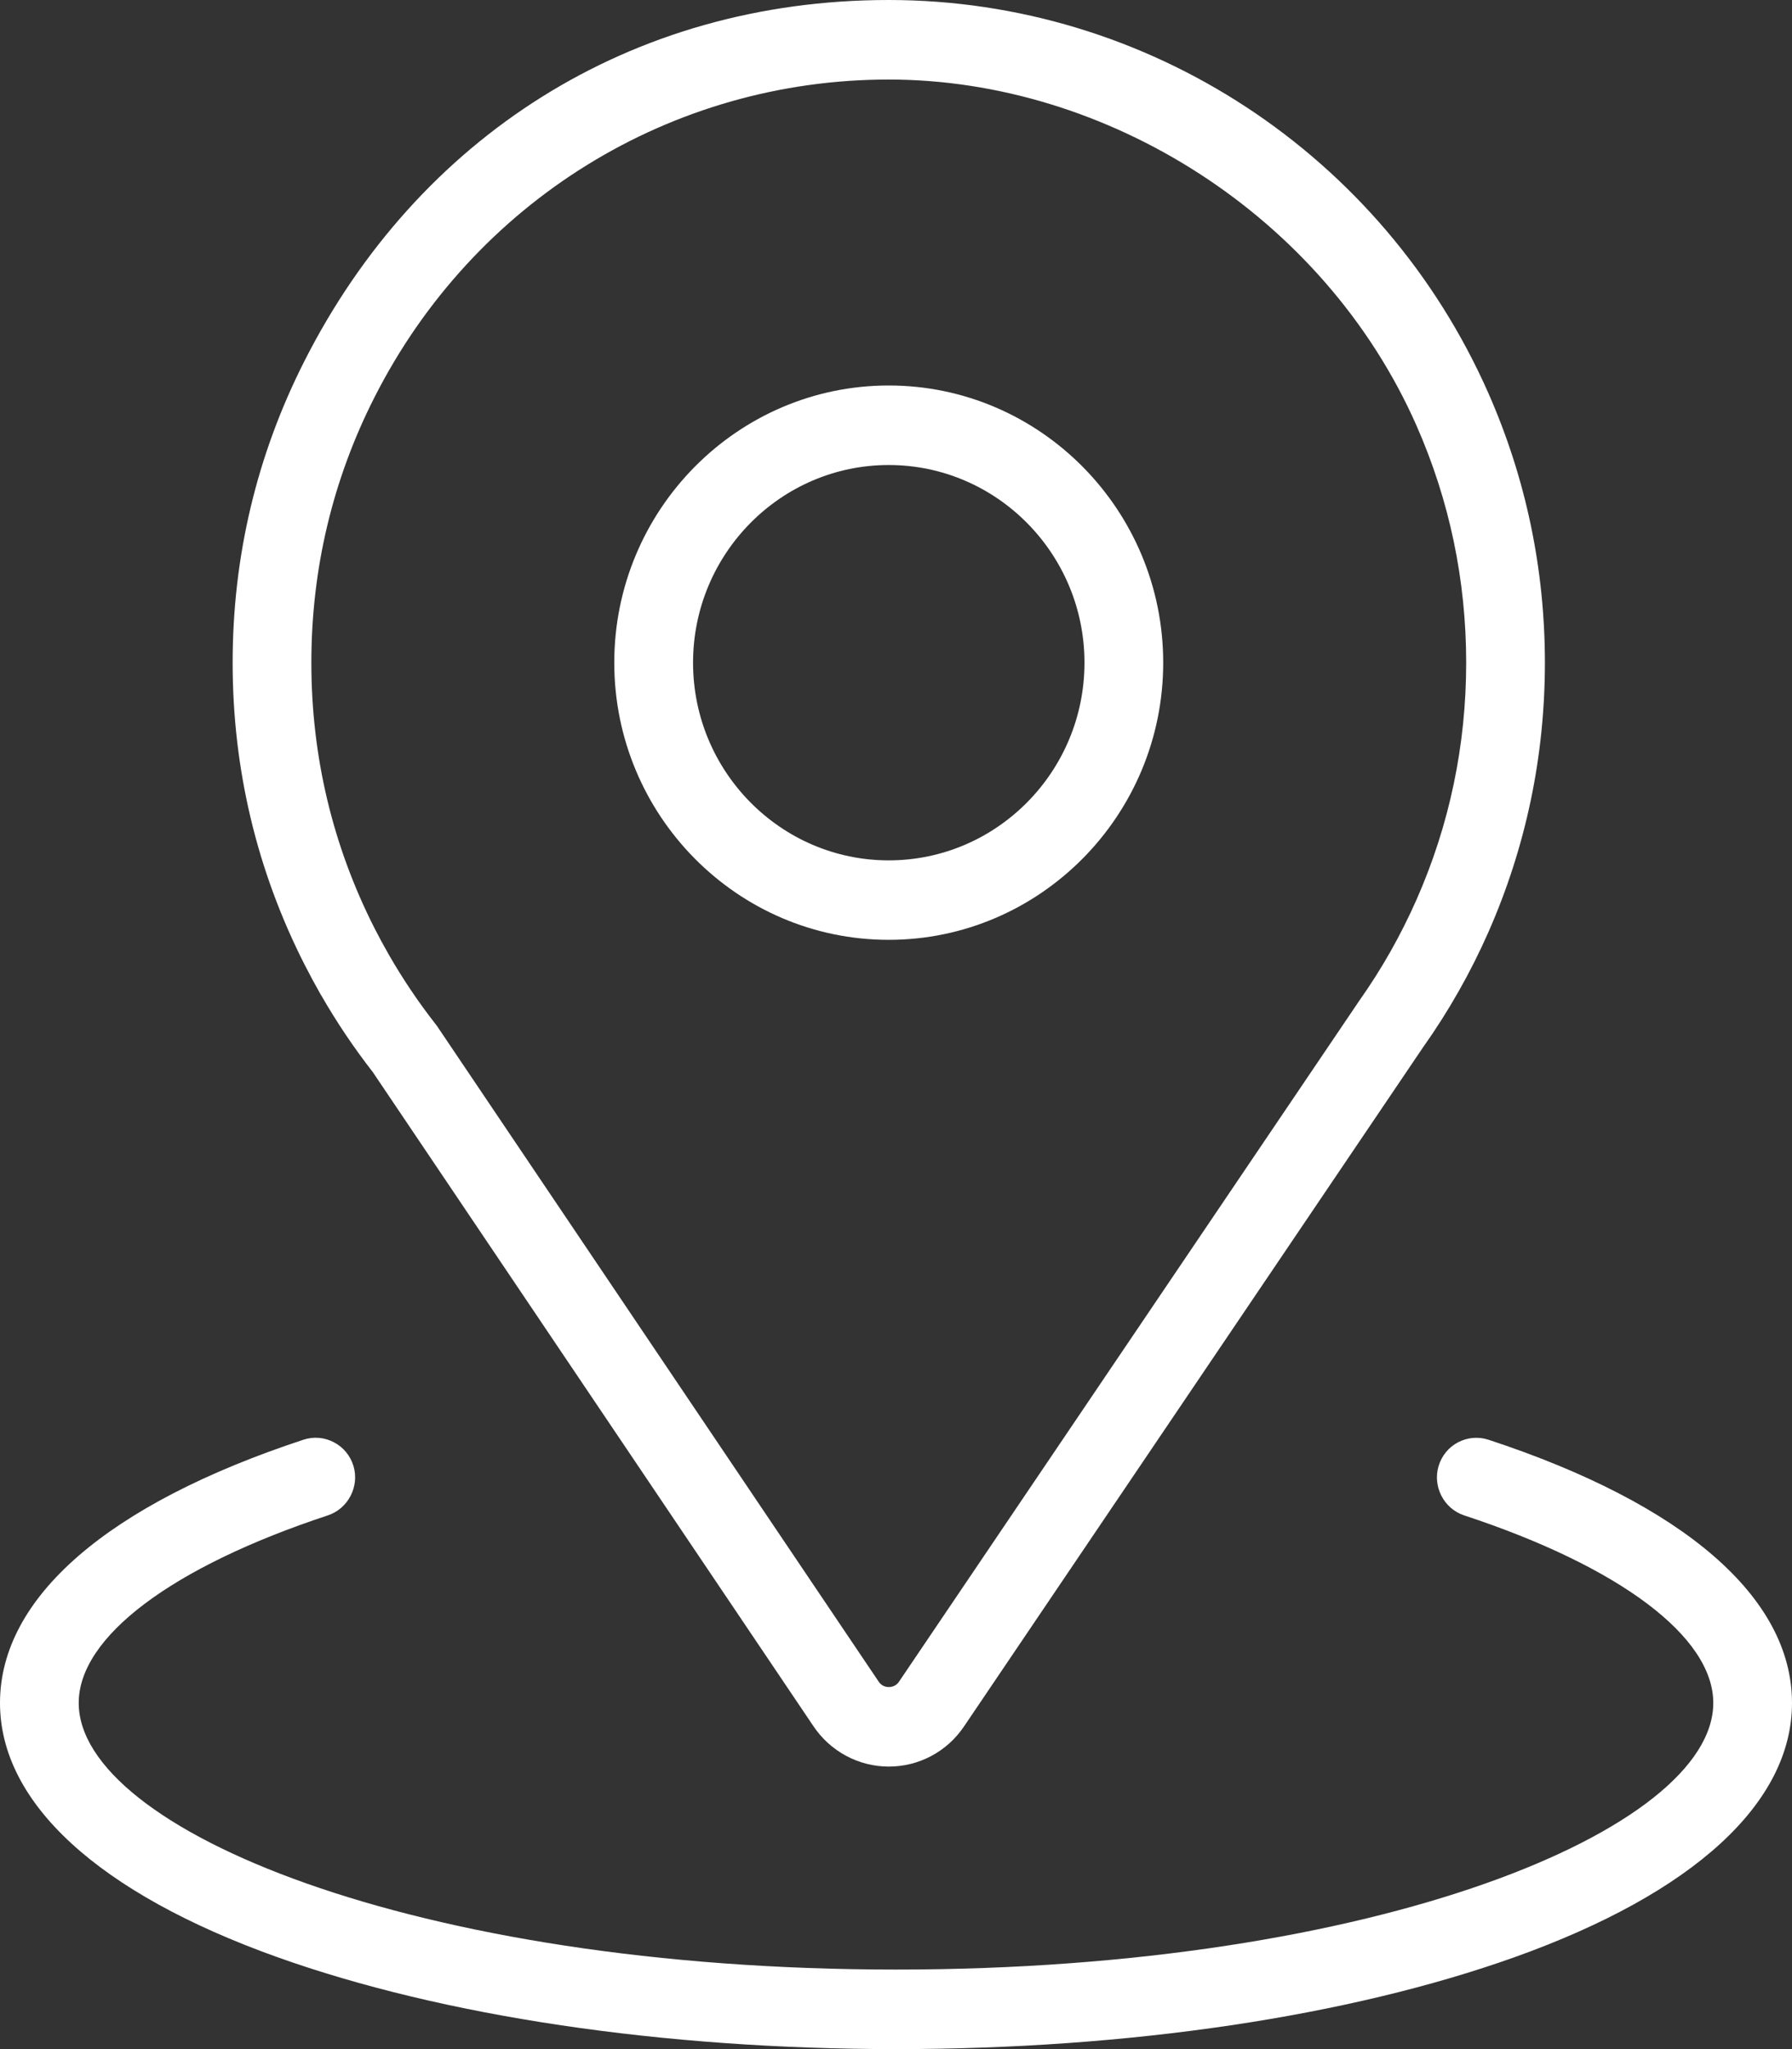 <svg width="28" height="32" viewBox="0 0 28 32" fill="none" xmlns="http://www.w3.org/2000/svg">
<rect x="0" y="0" width="28" height="32" fill="#333333" stroke="none"/>
<path d="M28 26.594C28 28.156 26.462 29.565 23.67 30.563C21.077 31.489 17.643 32 14.001 32C10.358 32 6.923 31.489 4.33 30.563C1.538 29.565 0 28.156 0 26.594C0 24.949 1.685 23.489 4.743 22.483C4.902 22.431 5.07 22.446 5.218 22.524C5.366 22.601 5.474 22.733 5.523 22.894C5.619 23.214 5.44 23.56 5.123 23.665C2.685 24.469 1.23 25.563 1.23 26.594C1.23 28.564 6.475 30.758 14.001 30.758C21.526 30.758 26.77 28.564 26.77 26.594C26.77 25.563 25.315 24.468 22.877 23.665C22.561 23.561 22.382 23.215 22.478 22.895C22.526 22.734 22.634 22.602 22.782 22.524C22.93 22.447 23.099 22.432 23.258 22.484C26.315 23.489 28 24.949 28 26.594Z" fill="white"/>
<path d="M23.257 6.142C21.611 2.411 17.933 0 13.886 0C9.839 0 6.523 2.158 4.759 5.634C4.013 7.102 3.635 8.688 3.635 10.349C3.635 12.01 4.013 13.597 4.759 15.064C4.841 15.225 4.926 15.382 5.013 15.535L5.021 15.547C5.26 15.963 5.531 16.365 5.826 16.744L12.711 26.959C12.976 27.352 13.415 27.587 13.885 27.588H13.888C14.358 27.588 14.797 27.355 15.062 26.962L22.228 16.366L22.235 16.356C22.635 15.792 22.979 15.186 23.257 14.555C23.842 13.227 24.139 11.812 24.139 10.349C24.139 8.886 23.842 7.47 23.257 6.142ZM22.133 14.05C21.889 14.602 21.589 15.133 21.238 15.629L14.047 26.262C14.011 26.316 13.954 26.346 13.887 26.346C13.821 26.346 13.766 26.316 13.729 26.261L6.827 16.021L6.804 15.991C6.537 15.65 6.293 15.287 6.076 14.91L6.069 14.897C5.994 14.767 5.922 14.633 5.853 14.498C5.197 13.207 4.865 11.812 4.865 10.349C4.865 8.887 5.197 7.491 5.853 6.201C7.406 3.142 10.485 1.242 13.886 1.242C17.288 1.242 20.684 3.364 22.133 6.647C22.648 7.815 22.909 9.06 22.909 10.349C22.909 11.638 22.648 12.883 22.133 14.05Z" fill="white"/>
<path d="M13.886 6.02C11.522 6.02 9.598 7.962 9.598 10.349C9.598 12.736 11.522 14.677 13.886 14.677C16.25 14.677 18.175 12.735 18.175 10.349C18.175 7.963 16.251 6.02 13.886 6.02ZM13.886 13.436C12.201 13.436 10.829 12.051 10.829 10.349C10.829 8.647 12.201 7.262 13.886 7.262C15.572 7.262 16.945 8.647 16.945 10.349C16.945 12.051 15.573 13.436 13.886 13.436Z" fill="white"/>
</svg>
